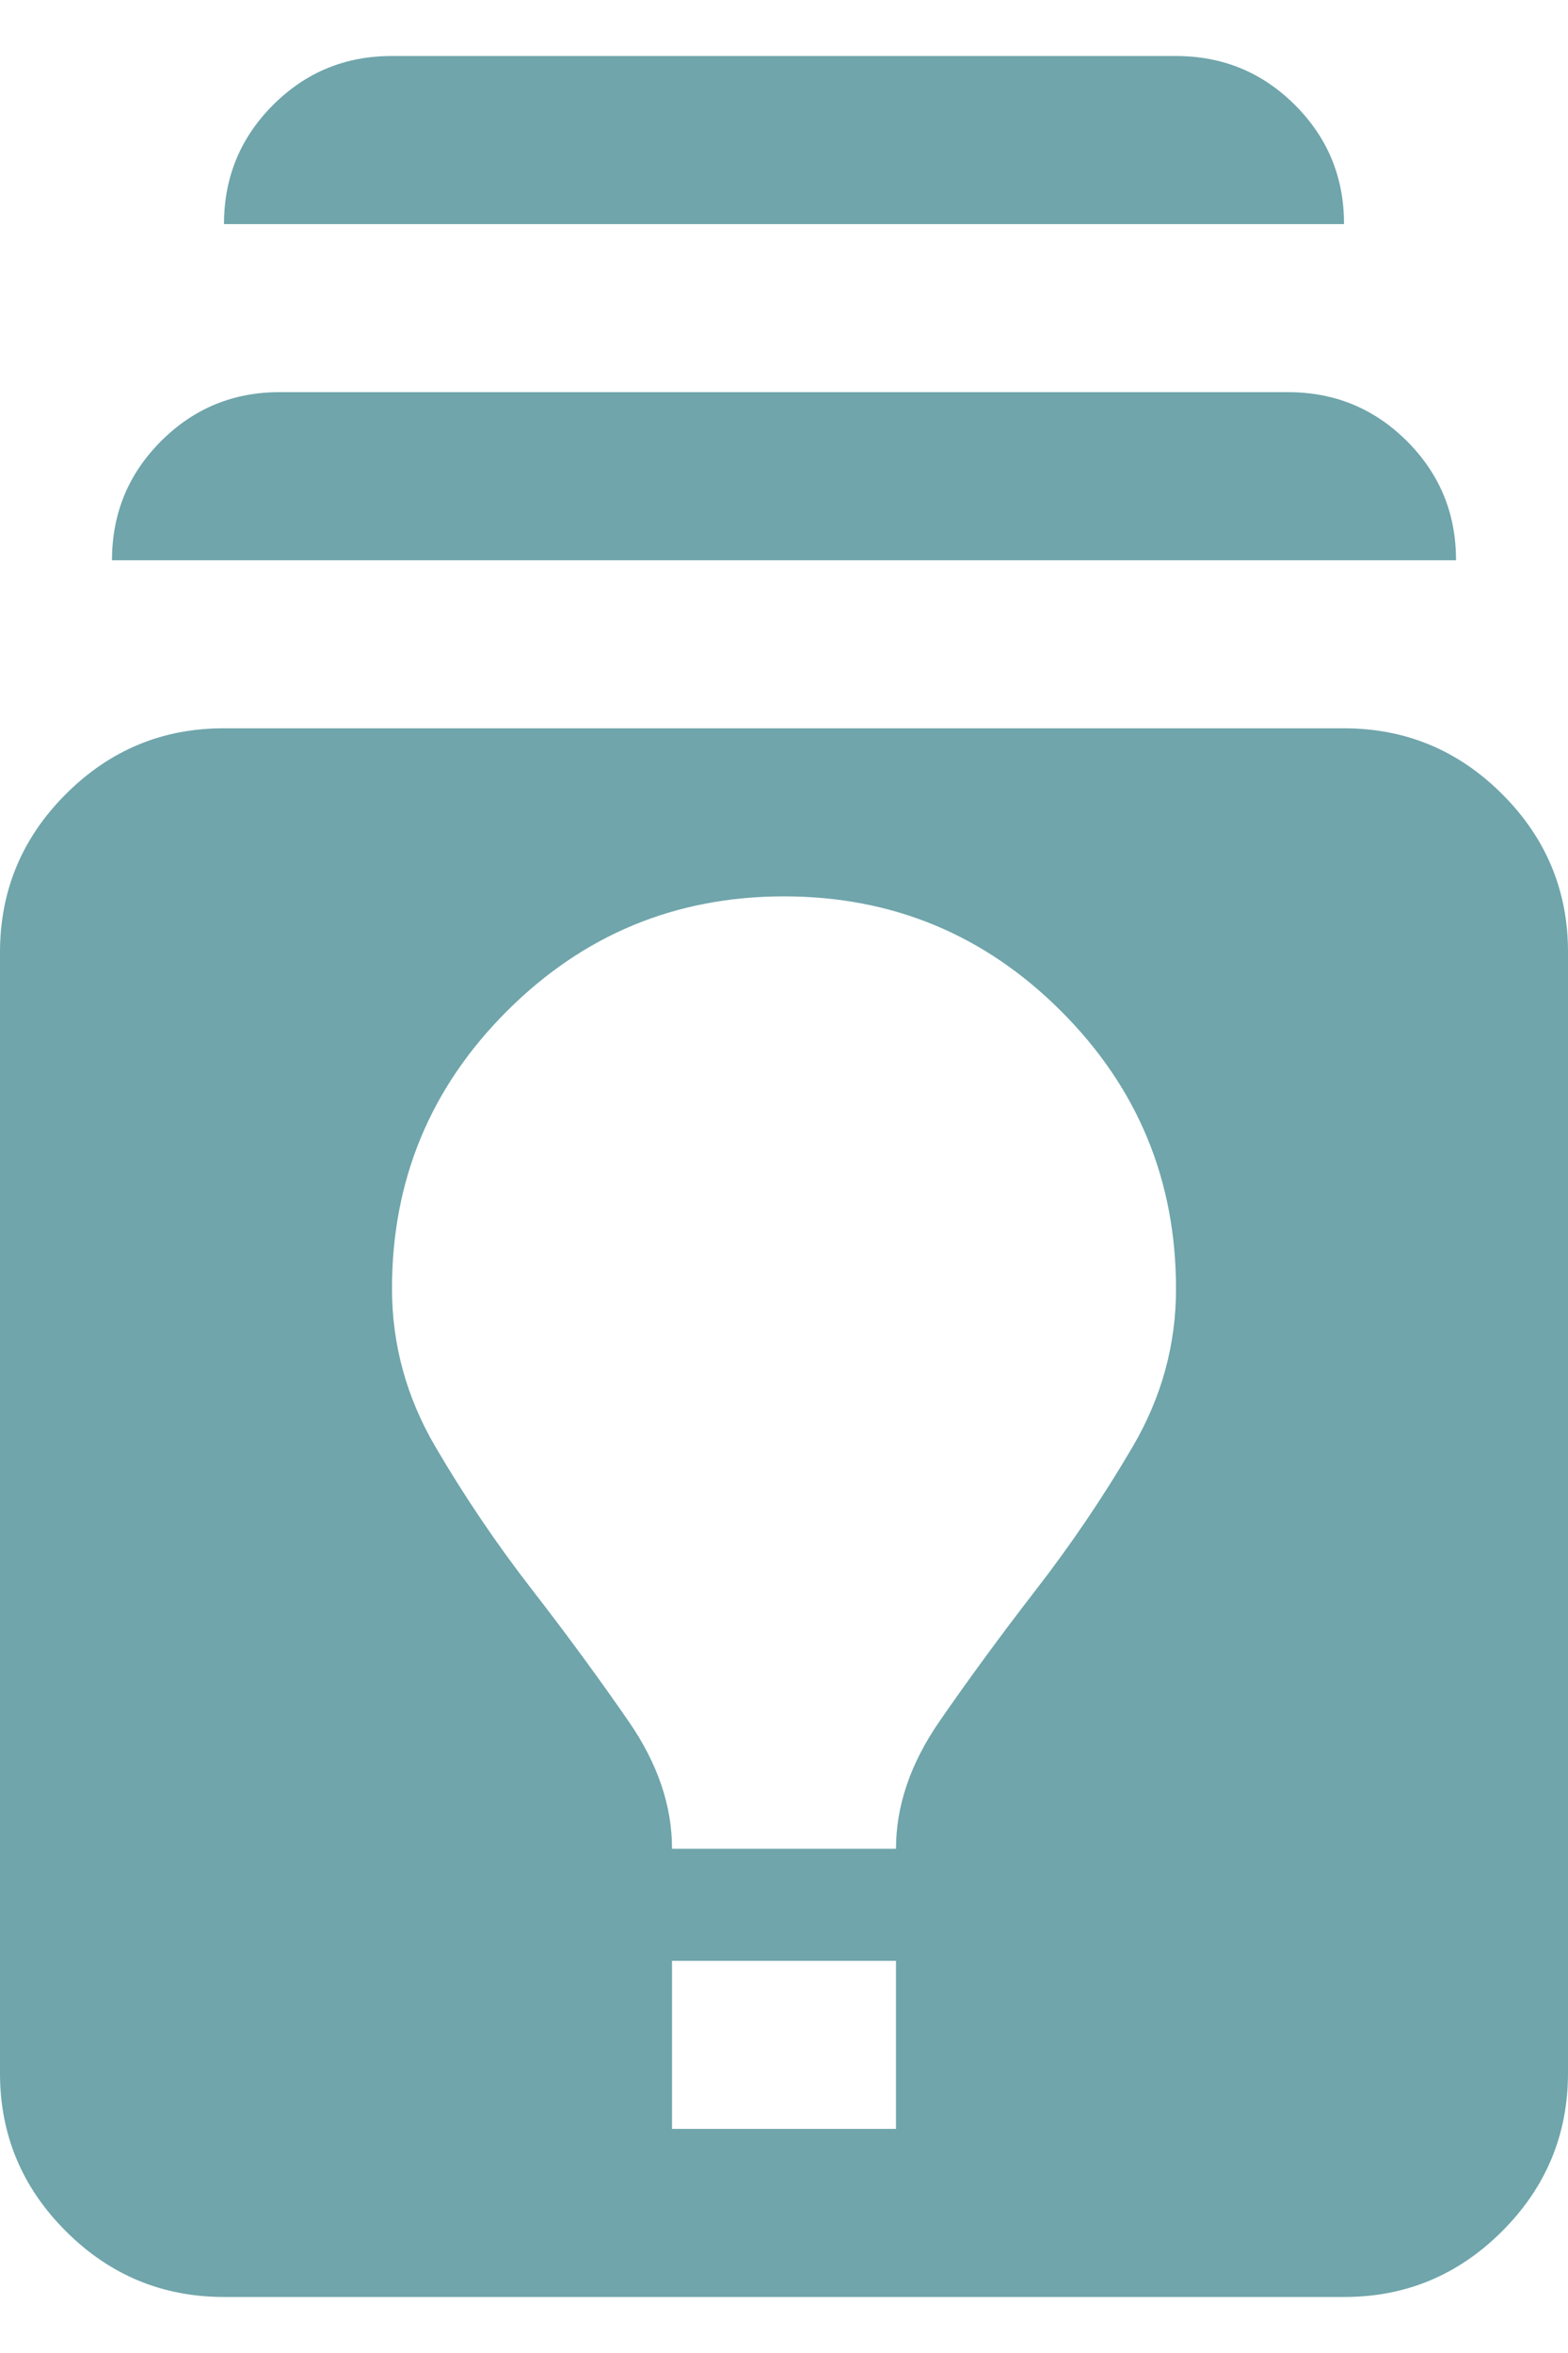 <svg width="14" height="21" viewBox="0 0 14 21" fill="none" xmlns="http://www.w3.org/2000/svg">
<path d="M2 20.5C1.45 20.5 0.979 20.304 0.587 19.912C0.195 19.52 -0.001 19.049 1.69779e-06 18.5V8.5C1.69779e-06 7.95 0.196 7.479 0.588 7.087C0.98 6.695 1.451 6.499 2 6.5H12C12.55 6.5 13.021 6.696 13.413 7.088C13.805 7.48 14.001 7.951 14 8.5V18.5C14 19.05 13.804 19.521 13.412 19.913C13.02 20.305 12.549 20.501 12 20.5H2ZM6 19H8V17.5H6V19ZM6 16.5H8C8 16.117 8.129 15.738 8.388 15.363C8.647 14.988 8.934 14.597 9.25 14.188C9.567 13.779 9.854 13.354 10.113 12.912C10.372 12.47 10.501 11.999 10.5 11.5C10.5 10.533 10.158 9.708 9.475 9.025C8.792 8.342 7.967 8 7 8C6.033 8 5.208 8.342 4.525 9.025C3.842 9.708 3.5 10.533 3.5 11.5C3.5 12 3.629 12.471 3.888 12.913C4.147 13.355 4.434 13.78 4.75 14.187C5.067 14.596 5.354 14.988 5.613 15.363C5.872 15.738 6.001 16.117 6 16.5ZM1 5C1 4.583 1.146 4.229 1.438 3.937C1.73 3.645 2.084 3.499 2.5 3.5H11.5C11.917 3.5 12.271 3.646 12.563 3.938C12.855 4.23 13.001 4.584 13 5H1ZM2 2C2 1.583 2.146 1.229 2.438 0.937C2.73 0.645 3.084 0.499 3.5 0.5H10.5C10.917 0.5 11.271 0.646 11.563 0.938C11.855 1.23 12.001 1.584 12 2H2Z" fill="#6FA5AB"/>
</svg>
